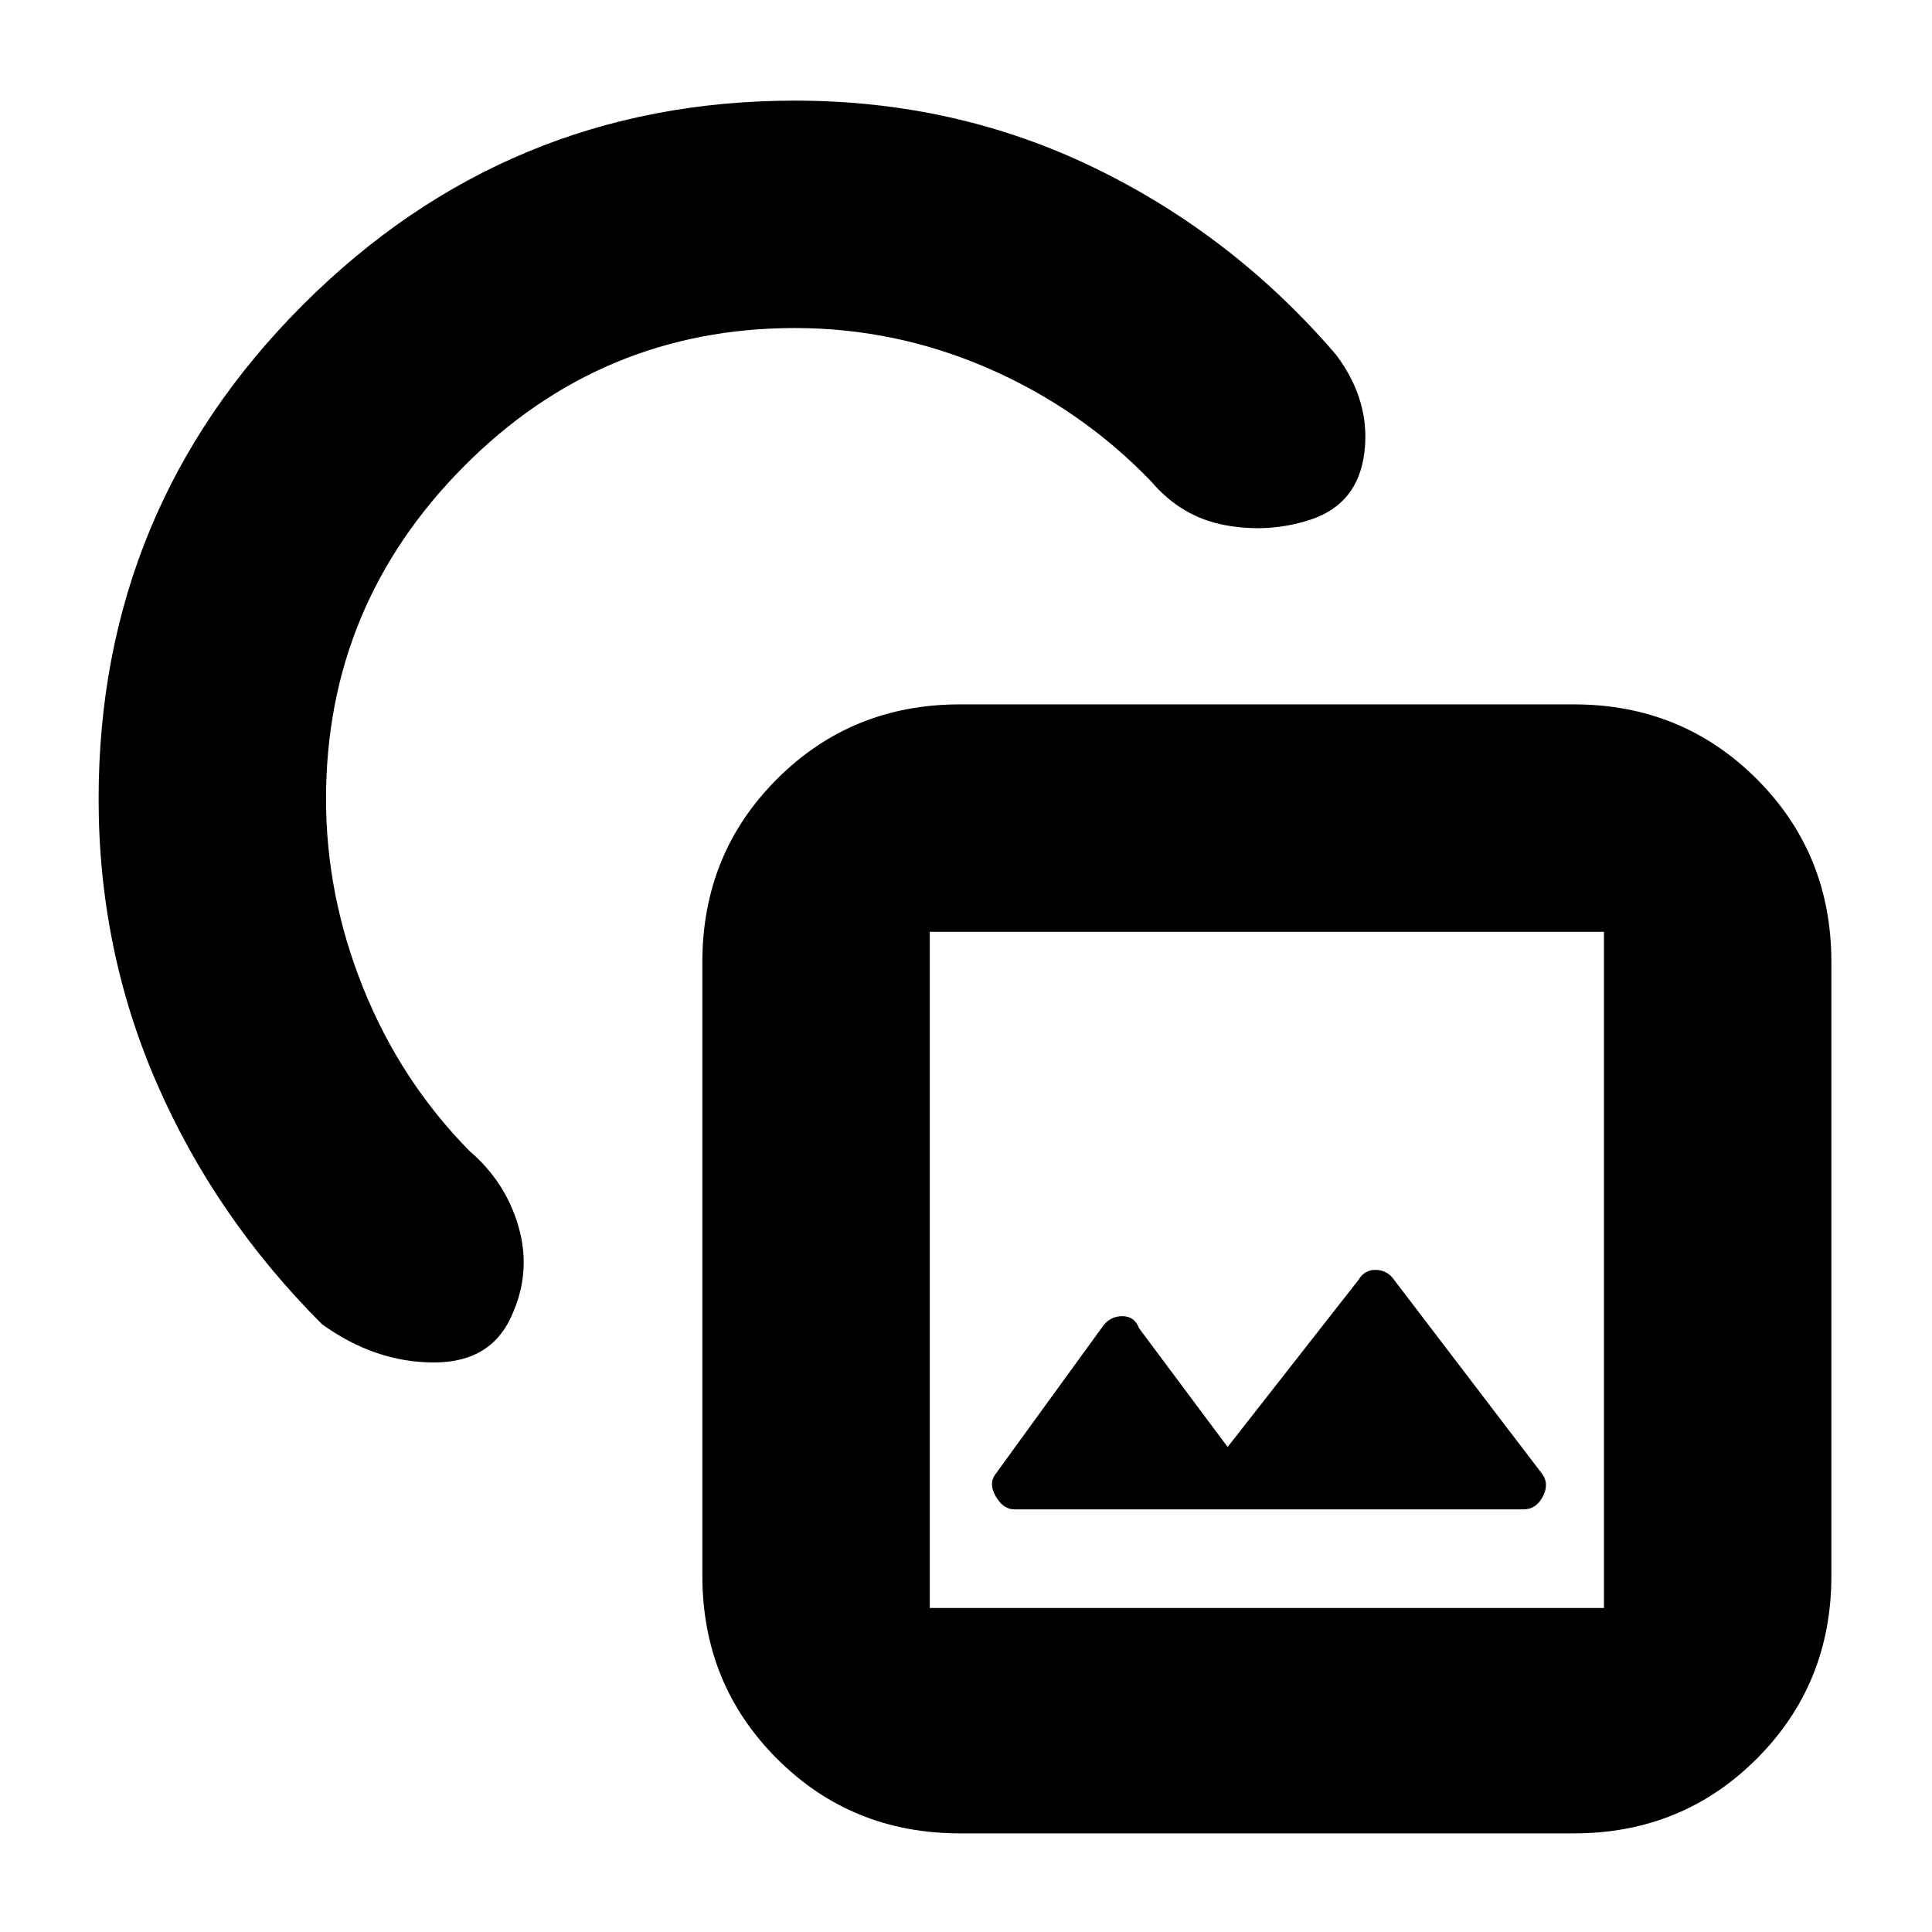 <svg xmlns="http://www.w3.org/2000/svg" height="20" viewBox="0 -960 960 960" width="20"><path d="M49-563q0-144 101.478-245.5T395-910q80.008 0 149.004 33.5t119.833 92.717Q681-761 678-735.5T651.839-702Q631-695 609-699t-37.2-22.014Q537-757 491-777t-96-20q-96.333 0-164.667 68.917Q162-659.167 162-563q0 48 18.5 94t52.667 80.795Q251-373 257.5-351t-2.5 43q-10 25-39.318 25-29.318 0-55.682-19-53-53-82-119.5T49-563ZM477-49q-53.825 0-90.913-37.088Q349-123.175 349-177v-305q0-53.825 37.087-90.912Q423.175-610 477-610h305q53.825 0 90.912 37.088Q910-535.825 910-482v305q0 53.825-37.088 90.912Q835.825-49 782-49H477Zm-15-112h335v-336H462v336Zm148-80-44-59q-2.25-6-8.308-6-6.057 0-9.692 5l-53 73q-4 5-.25 11.5T504-210h253q6.375 0 9.688-6.5Q770-223 766-228l-74-97q-3.308-4-8.654-4T675-324l-65 83Zm20-89ZM381-579Z"/></svg>